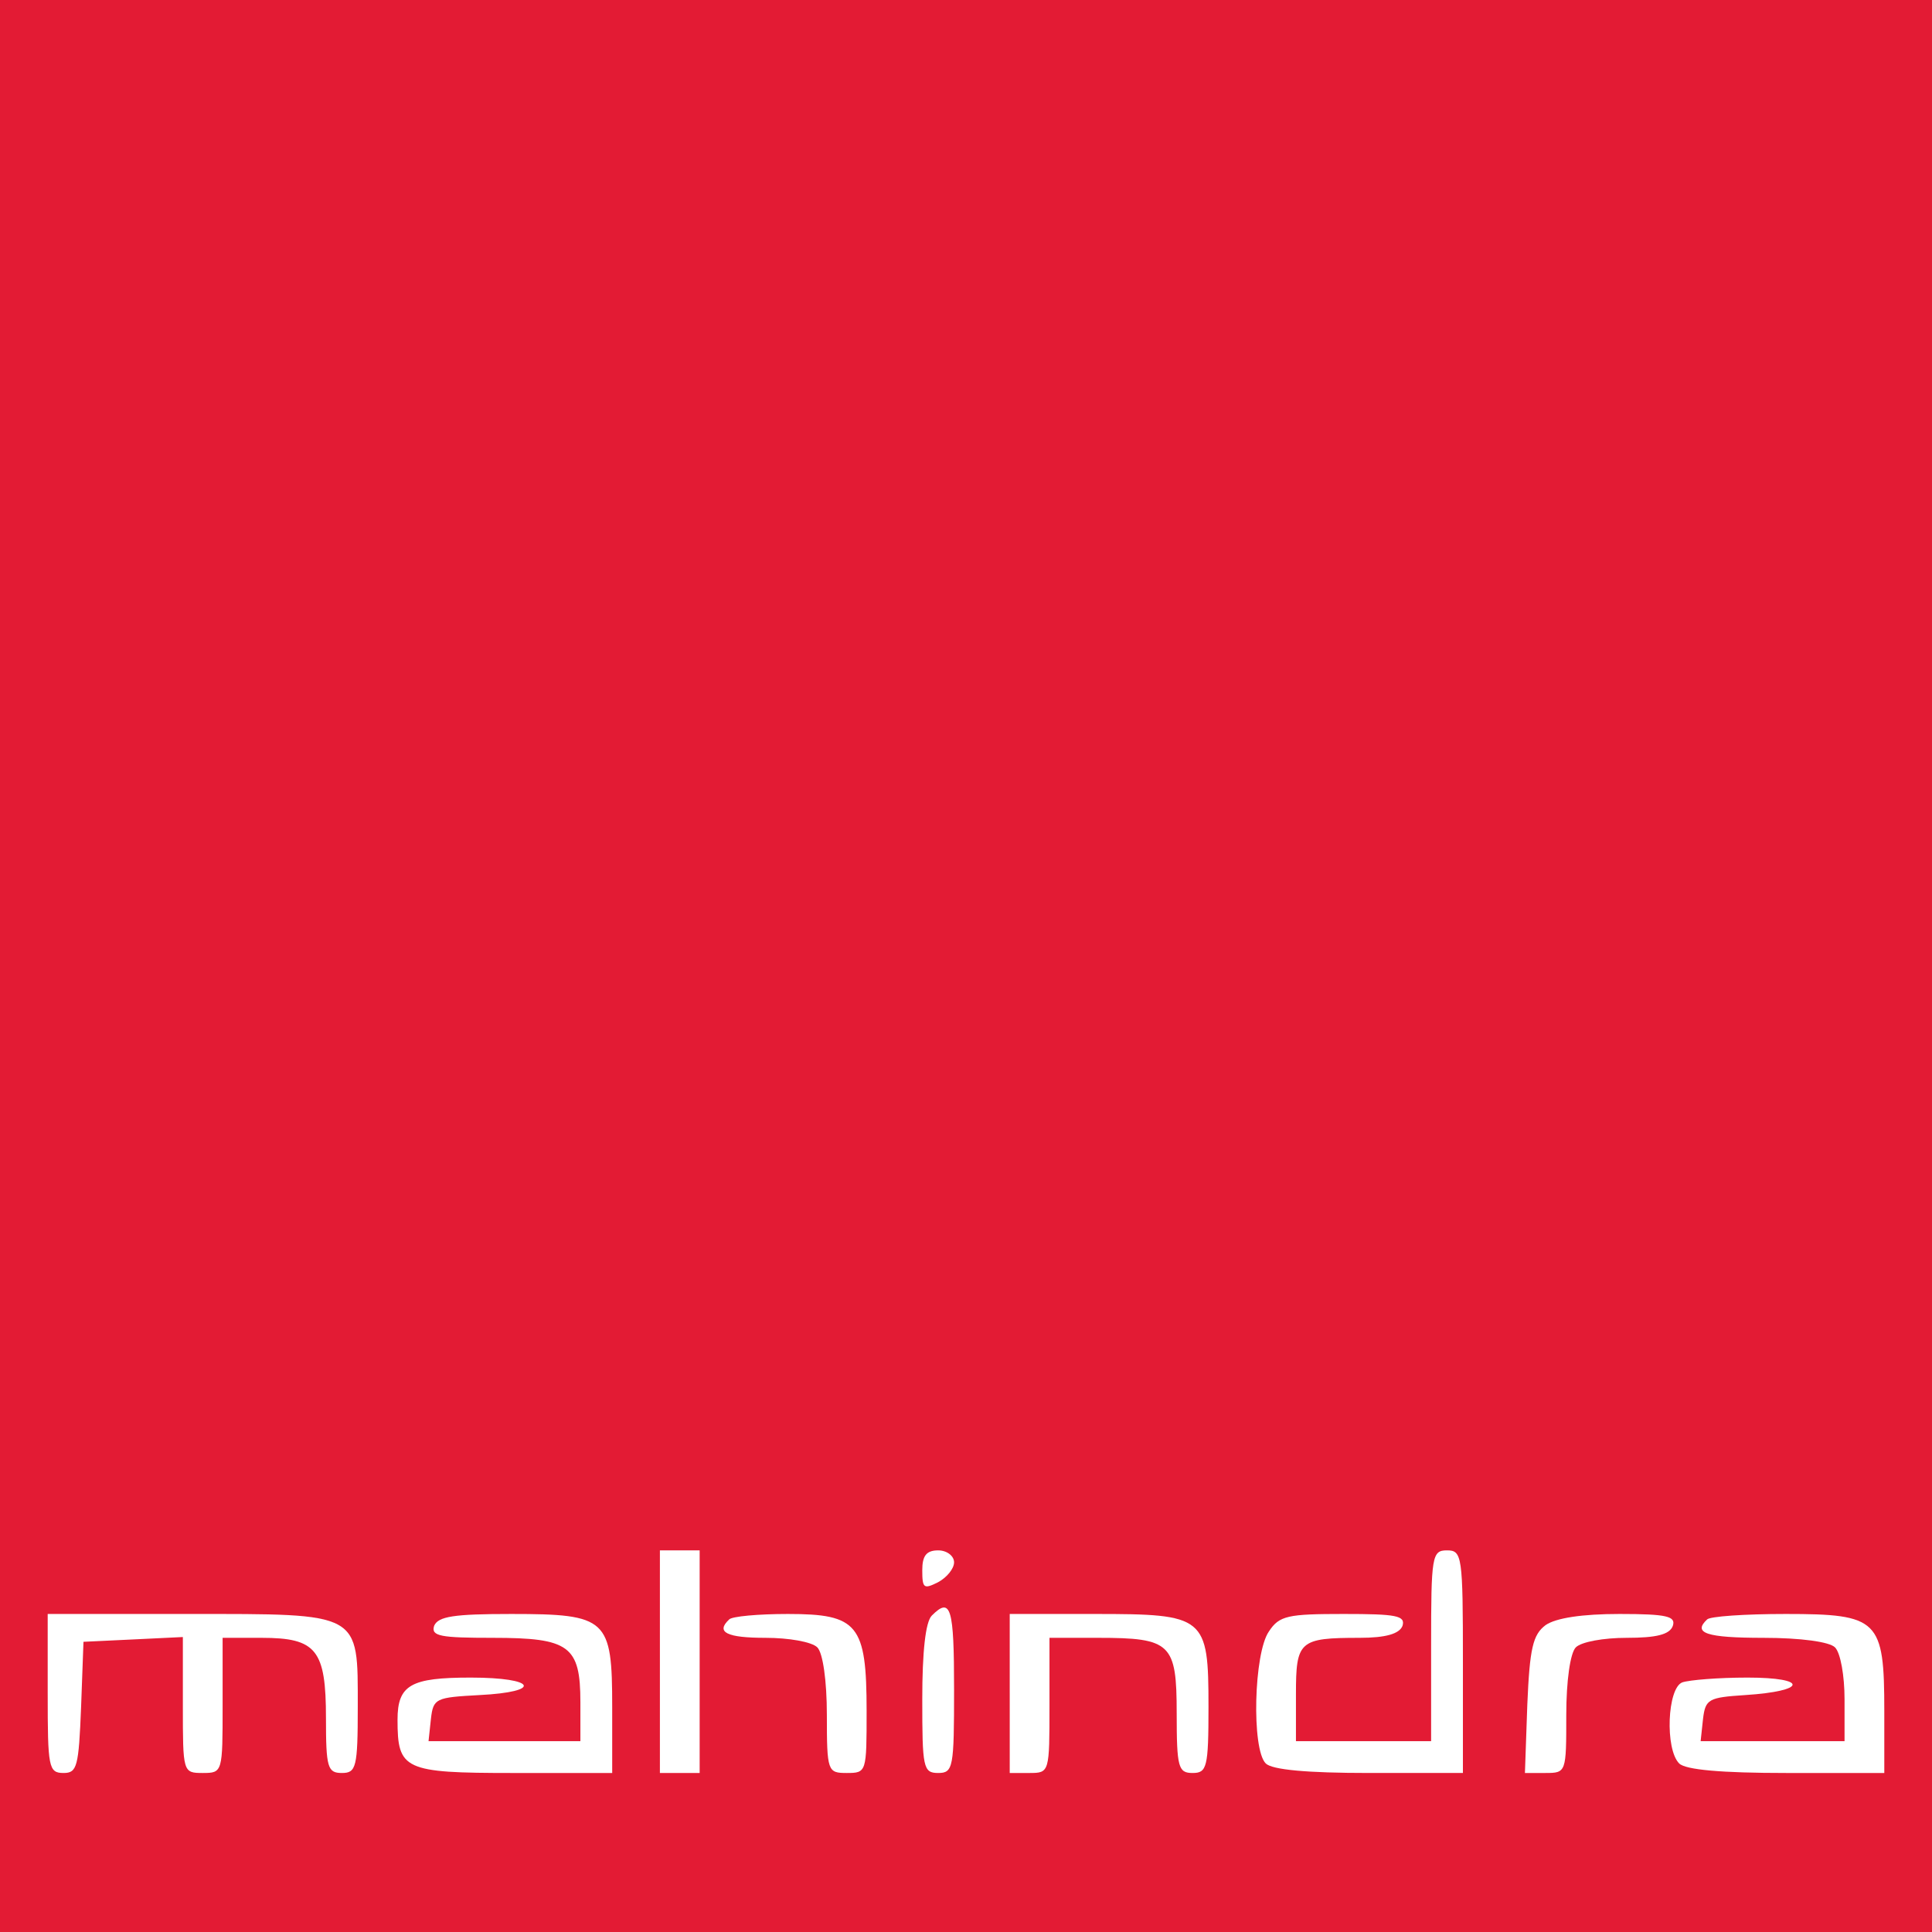 <?xml version="1.0" standalone="no"?>
<!DOCTYPE svg PUBLIC "-//W3C//DTD SVG 20010904//EN"
 "http://www.w3.org/TR/2001/REC-SVG-20010904/DTD/svg10.dtd">
<svg version="1.0" xmlns="http://www.w3.org/2000/svg"
 width="243pt" height="243pt" viewBox="0 0 243 243"
 preserveAspectRatio="xMidYMid meet">
 
<rect width="100%" height="100%" fill="#e31b34"/>
<g transform="translate(0,243) scale(0.1,-0.1)"
fill="#FFFFFF" stroke="none">
<path d="M830 340 l0 -140 25 0 25 0 0 140 0 140 -25 0 -25 0 0 -140z"/>
<path d="M1160 455 c0 -23 2 -24 20 -15 11 6 20 17 20 25 0 8 -9 15 -20 15
-15 0 -20 -7 -20 -25z"/>
<path d="M1800 360 l0 -120 -85 0 -85 0 0 59 c0 67 4 71 80 71 33 0 50 5 54
15 4 13 -8 15 -74 15 -70 0 -81 -2 -94 -22 -19 -27 -22 -148 -4 -166 8 -8 52
-12 130 -12 l118 0 0 140 c0 133 -1 140 -20 140 -19 0 -20 -7 -20 -120z"/>
<path d="M1172 398 c-8 -8 -12 -46 -12 -105 0 -86 1 -93 20 -93 19 0 20 7 20
105 0 103 -4 117 -28 93z"/>
<path d="M60 300 c0 -93 1 -100 20 -100 17 0 19 8 22 83 l3 82 63 3 62 3 0
-86 c0 -84 0 -85 25 -85 25 0 25 1 25 85 l0 85 49 0 c69 0 81 -15 81 -101 0
-62 2 -69 20 -69 18 0 20 7 20 83 0 120 5 117 -213 117 l-177 0 0 -100z"/>
<path d="M546 385 c-4 -13 8 -15 74 -15 96 0 110 -10 110 -81 l0 -49 -96 0
-95 0 3 28 c3 26 6 27 61 30 80 4 72 22 -11 22 -75 0 -92 -9 -92 -53 0 -63 8
-67 145 -67 l125 0 0 83 c0 111 -6 117 -127 117 -72 0 -92 -3 -97 -15z"/>
<path d="M917 393 c-17 -16 -3 -23 46 -23 29 0 58 -5 65 -12 7 -7 12 -42 12
-85 0 -71 1 -73 25 -73 25 0 25 1 25 78 0 109 -11 122 -99 122 -37 0 -71 -3
-74 -7z"/>
<path d="M1270 300 l0 -100 25 0 c25 0 25 1 25 85 l0 85 61 0 c92 0 99 -7 99
-95 0 -68 2 -75 20 -75 18 0 20 7 20 83 0 114 -4 117 -143 117 l-107 0 0 -100z"/>
<path d="M1944 386 c-16 -12 -20 -29 -23 -100 l-3 -86 26 0 c26 0 26 1 26 73
0 43 5 78 12 85 7 7 35 12 64 12 37 0 54 4 58 15 4 12 -7 15 -67 15 -47 0 -80
-5 -93 -14z"/>
<path d="M2147 393 c-18 -17 -1 -23 71 -23 47 0 83 -5 90 -12 7 -7 12 -36 12
-65 l0 -53 -91 0 -90 0 3 28 c3 25 7 27 53 30 78 5 80 22 3 22 -37 0 -73 -3
-82 -6 -19 -7 -22 -84 -4 -102 8 -8 53 -12 135 -12 l123 0 0 78 c0 115 -7 122
-124 122 -51 0 -96 -3 -99 -7z"/>
</g>
</svg>
